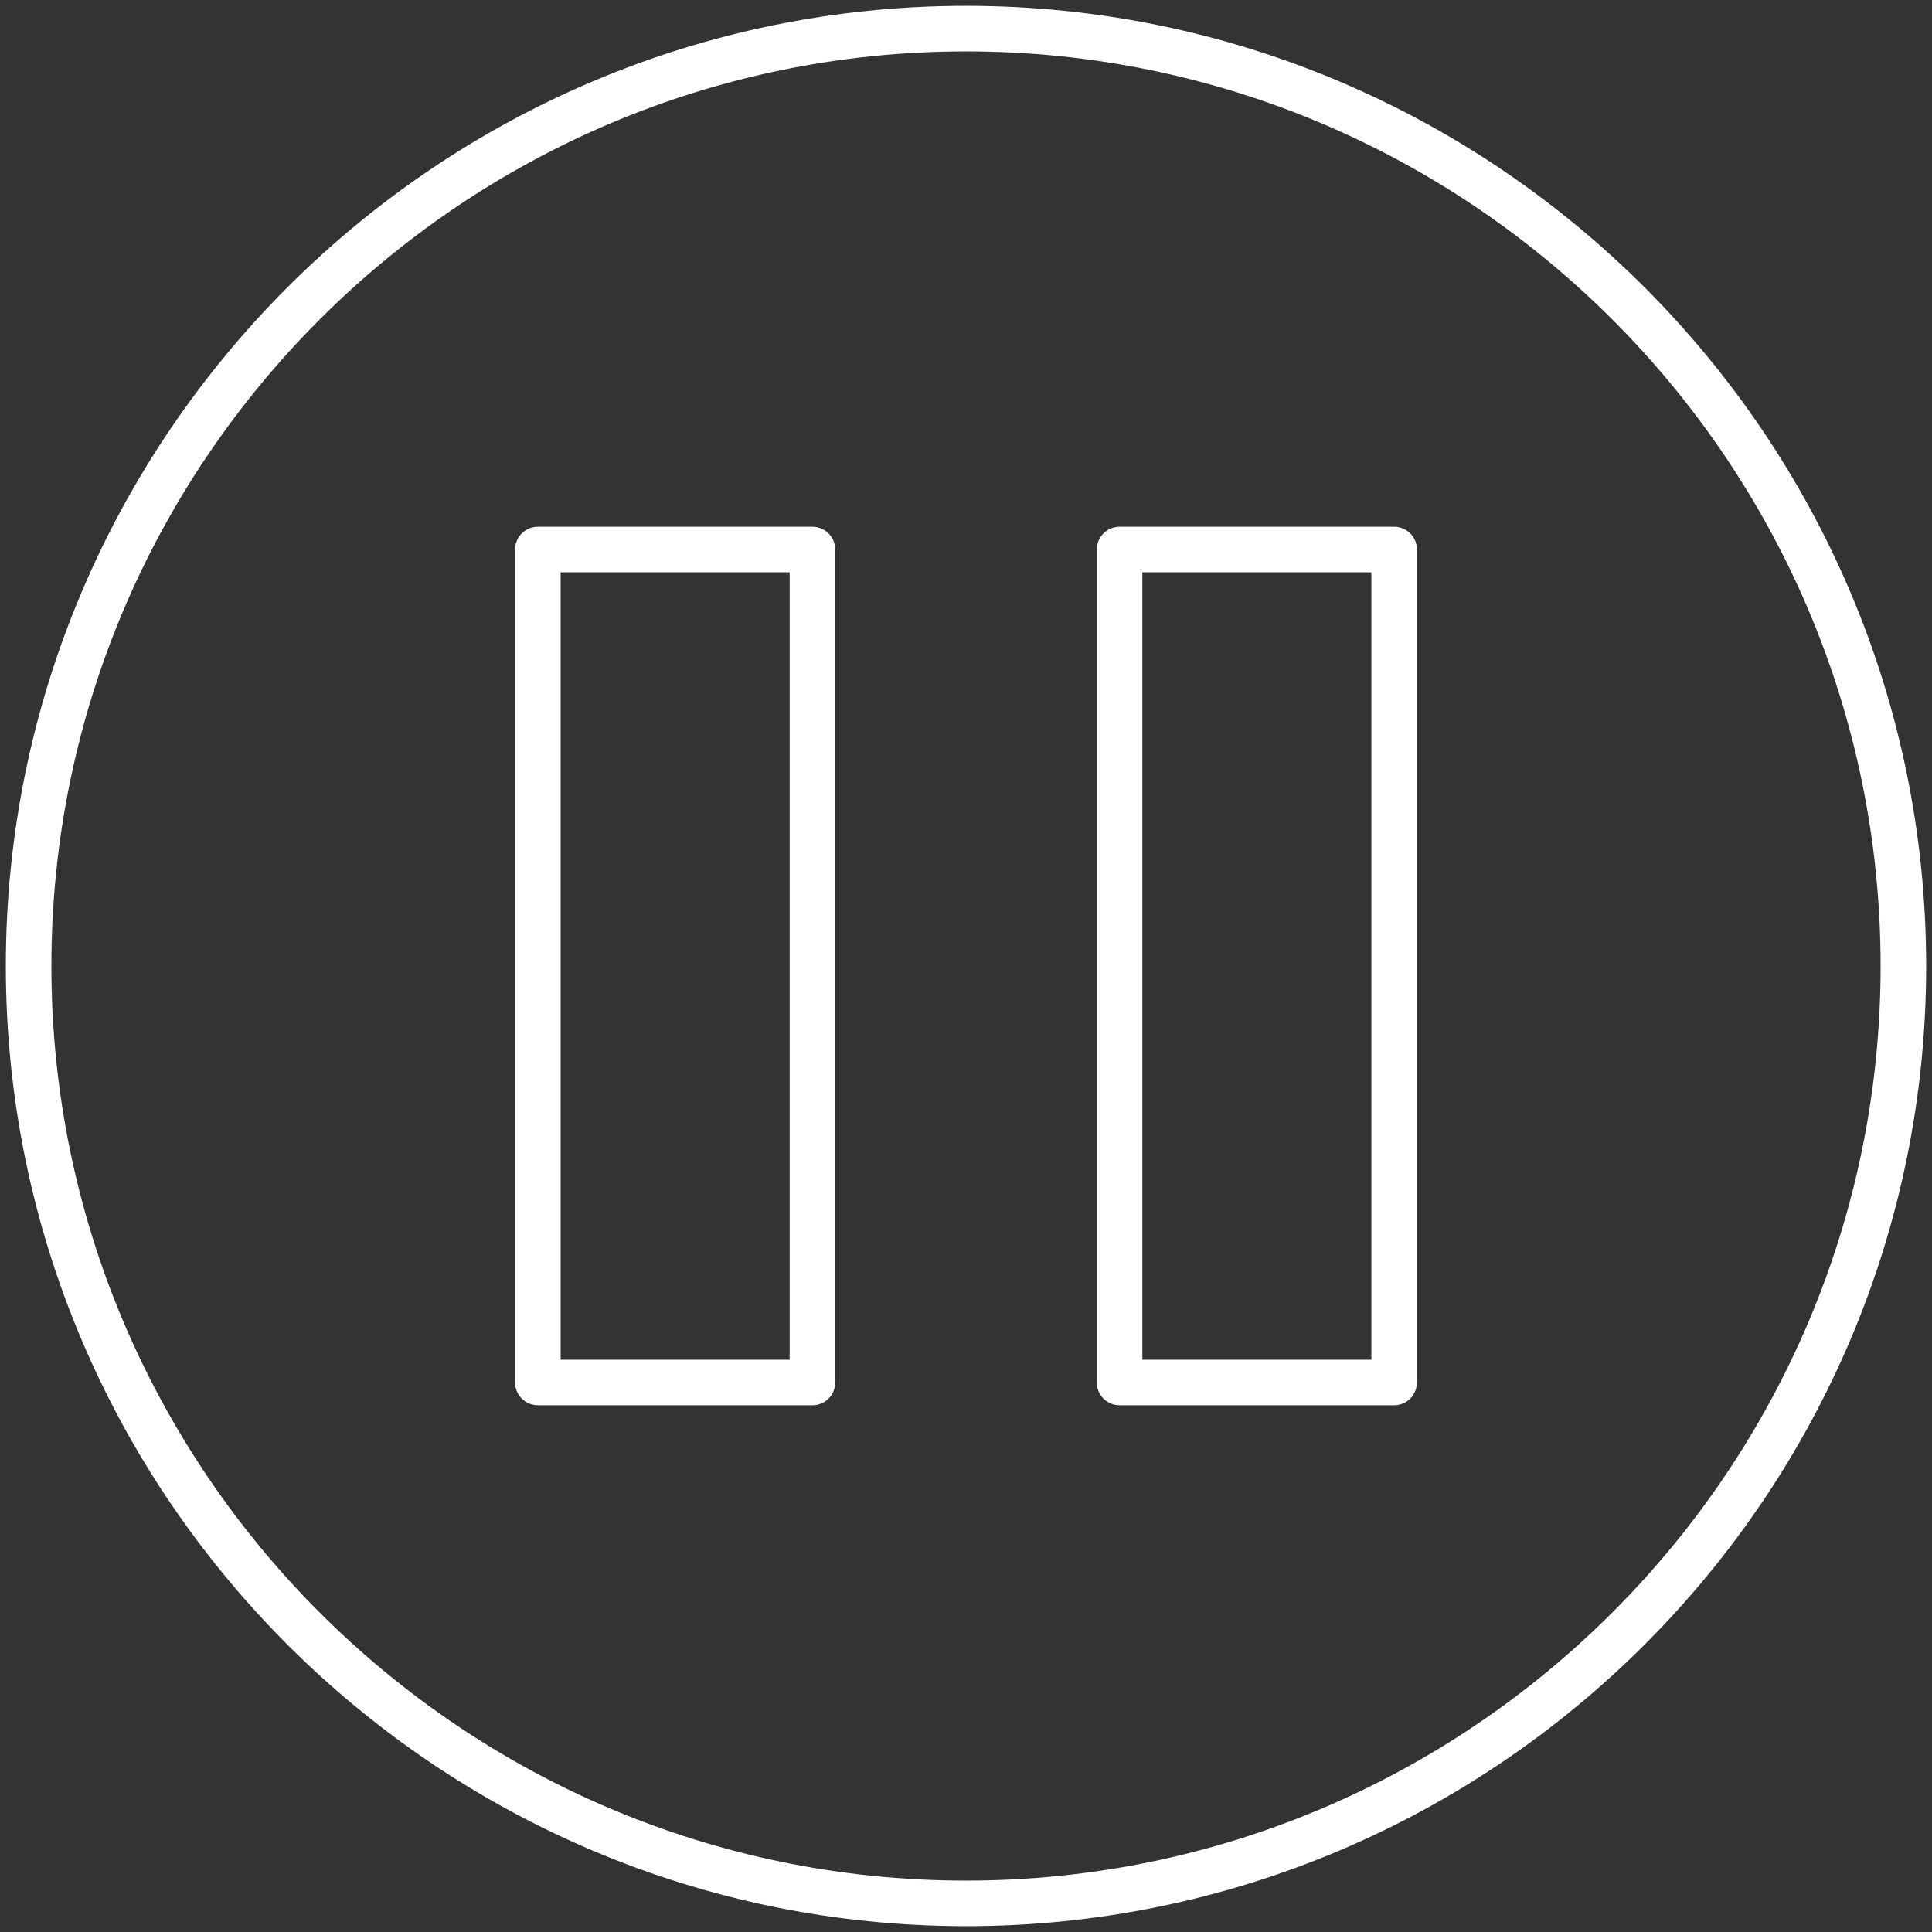 <!--
  - Copyright 2024 ByOmakase, LLC (https://byomakase.org)
  -
  - Licensed under the Apache License, Version 2.0 (the "License");
  - you may not use this file except in compliance with the License.
  - You may obtain a copy of the License at
  -
  -     http://www.apache.org/licenses/LICENSE-2.0
  -
  - Unless required by applicable law or agreed to in writing, software
  - distributed under the License is distributed on an "AS IS" BASIS,
  - WITHOUT WARRANTIES OR CONDITIONS OF ANY KIND, either express or implied.
  - See the License for the specific language governing permissions and
  - limitations under the License.
  -->

<svg width="106" height="106" viewBox="0 0 106 106" fill="none" xmlns="http://www.w3.org/2000/svg">
  <rect x="0" y="0" width="106" height="106" fill="#333333" stroke="none"/>
  <path
    d="M53 0.32C23.953 0.32 0.32 23.953 0.32 53C0.32 82.047 23.953 105.68 53 105.68C82.048 105.68 105.68 82.047 105.68 53C105.68 23.953 82.048 0.32 53 0.32ZM53 103.18C25.33 103.18 2.82 80.67 2.82 53C2.82 25.33 25.33 2.82 53 2.82C80.67 2.82 103.18 25.33 103.18 53C103.18 80.67 80.67 103.18 53 103.18Z"
    fill="white"/>
  <path d="M76.49 28.9H61.425C60.735 28.9 60.175 29.46 60.175 30.15V75.85C60.175 76.54 60.735 77.1 61.425 77.1H76.49C77.18 77.1 77.74 76.54 77.74 75.85V30.15C77.74 29.457 77.18 28.9 76.49 28.9ZM75.24 74.6H62.675V31.4H75.24V74.6Z" fill="white"/>
  <path d="M44.575 28.9H29.51C28.82 28.9 28.26 29.46 28.26 30.15V75.85C28.26 76.54 28.82 77.1 29.51 77.1H44.575C45.265 77.1 45.825 76.54 45.825 75.85V30.15C45.825 29.457 45.265 28.9 44.575 28.9ZM43.325 74.6H30.76V31.4H43.325V74.6Z" fill="white"/>
</svg>
